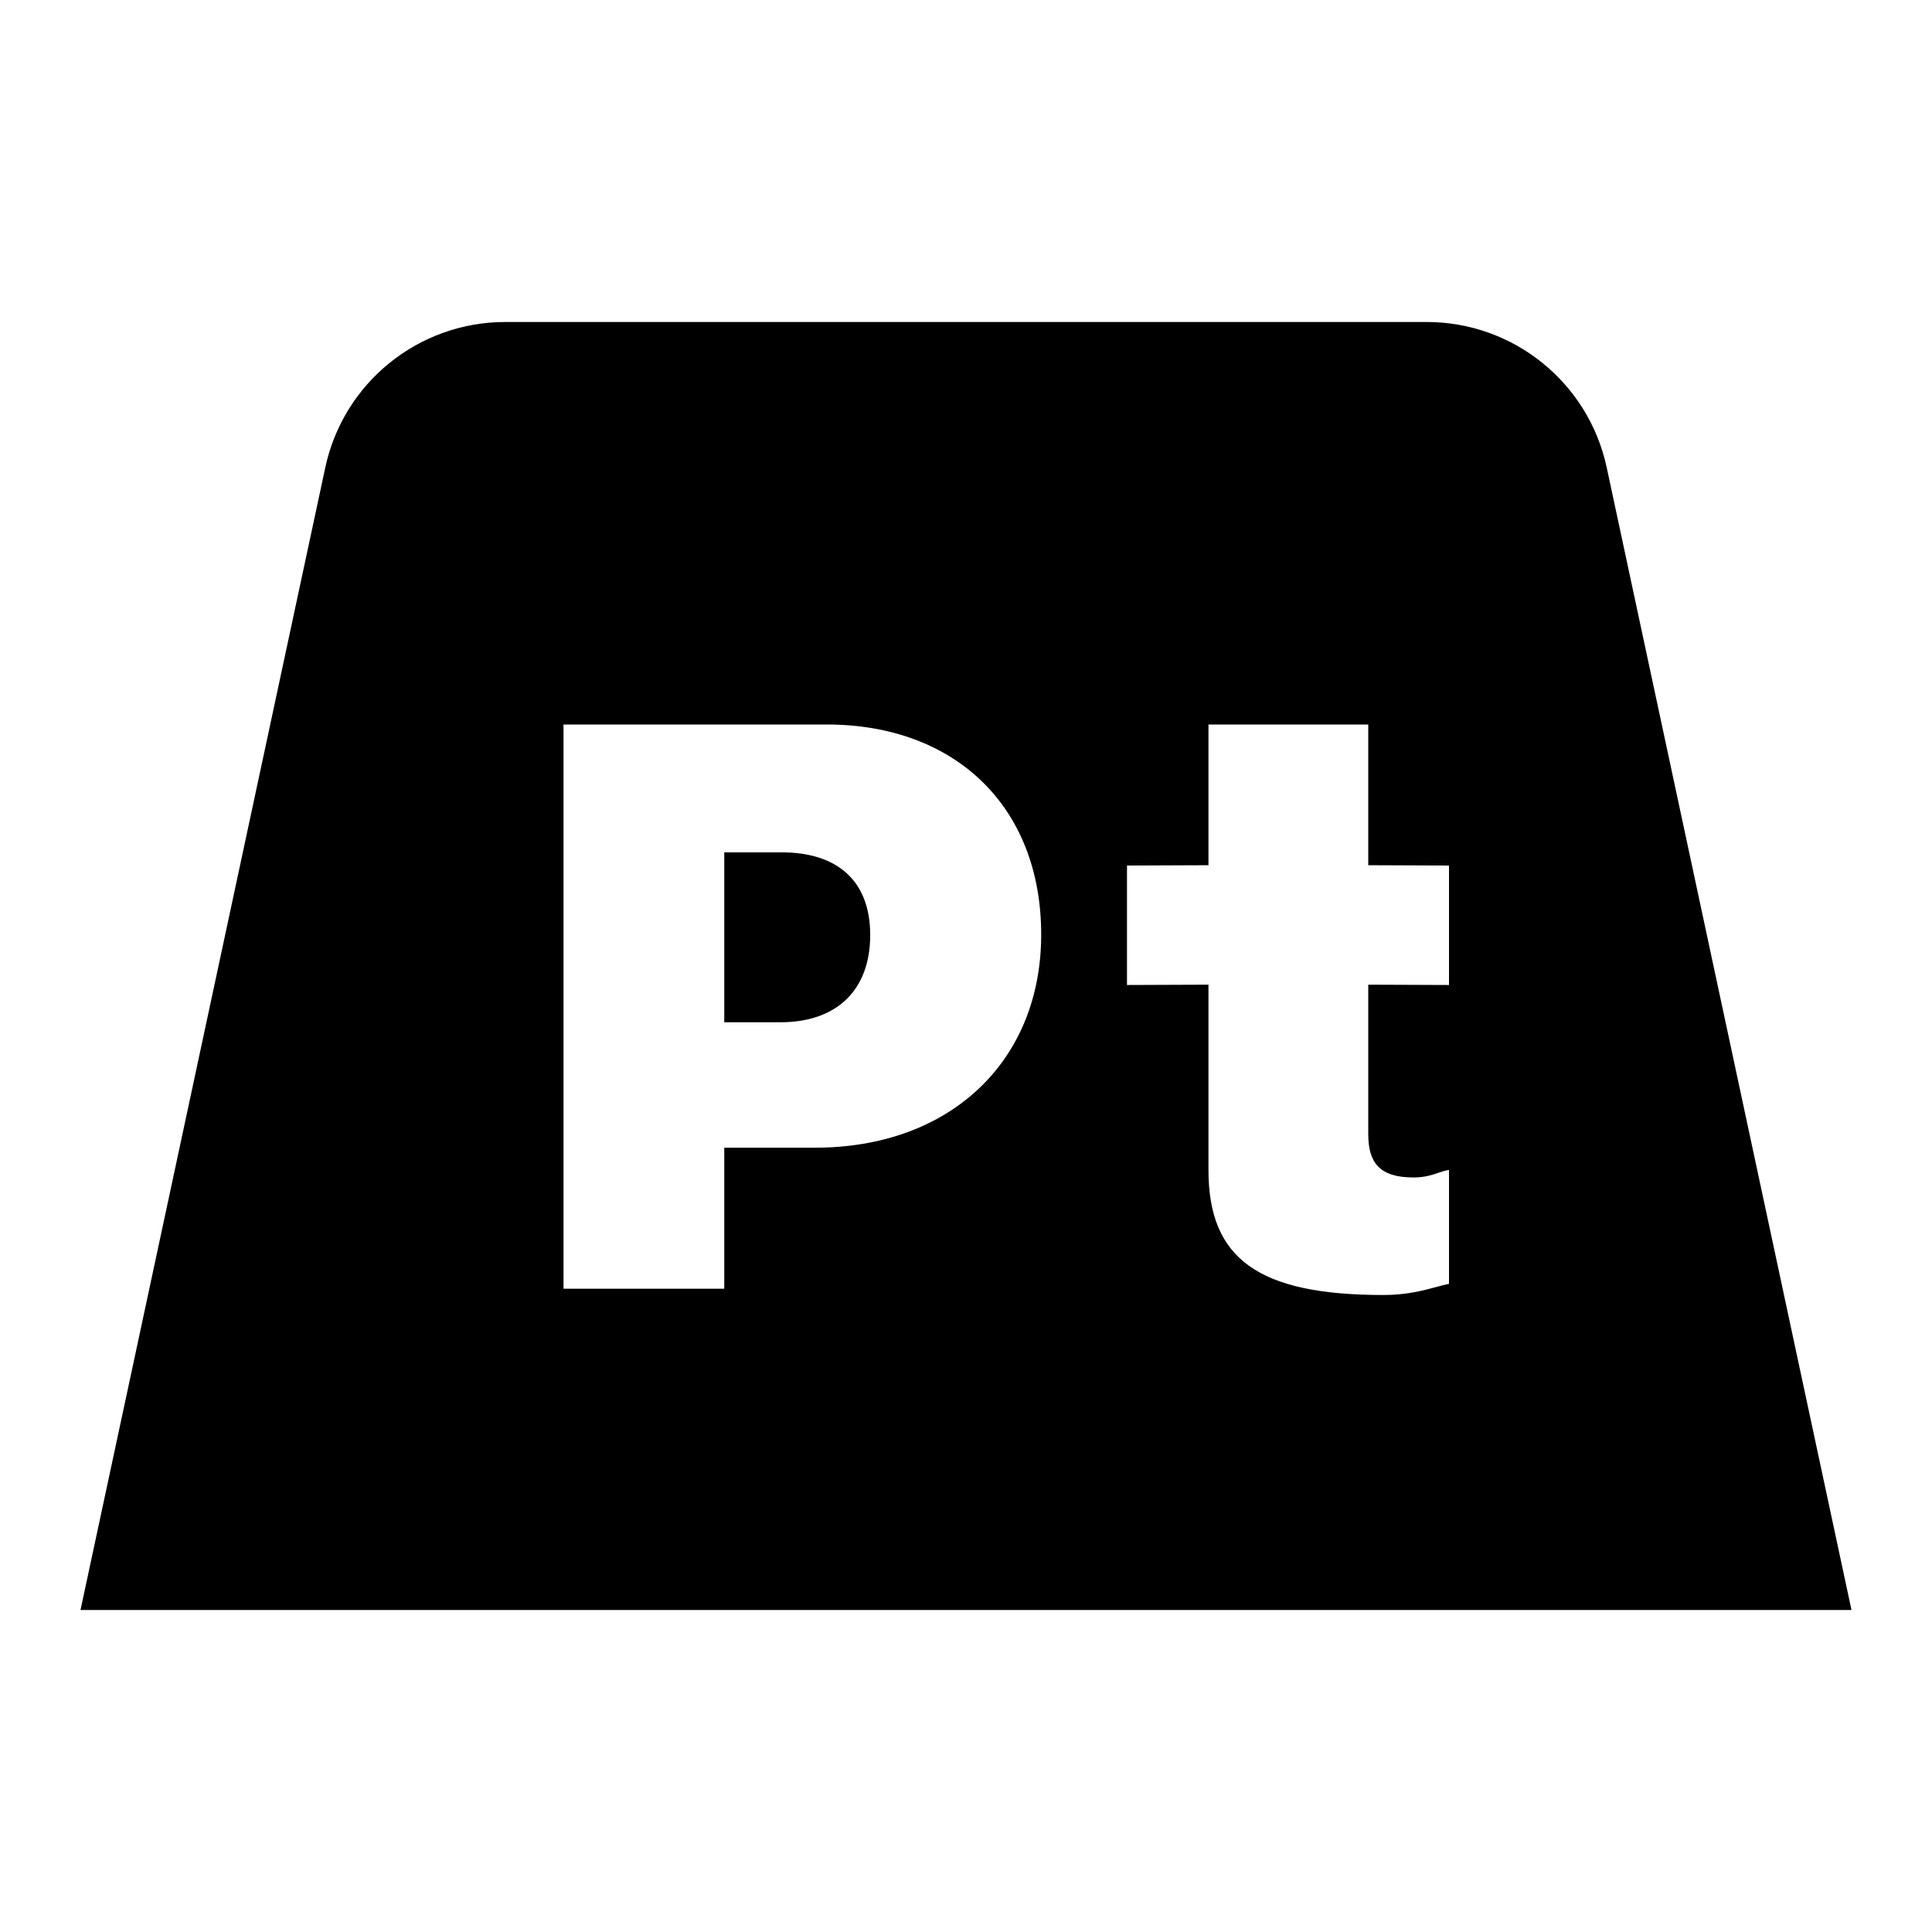 <svg xmlns="http://www.w3.org/2000/svg" width="24" height="24" viewBox="0 0 24 24" fill="none"><rect width="24" height="24" fill="none"/>
<path d="M9.709 10.588H8.997V12.699H9.694C10.394 12.699 10.81 12.3 10.81 11.615C10.81 10.935 10.394 10.588 9.709 10.588Z" fill="#000000"/>
<path fill-rule="evenodd" clip-rule="evenodd" d="M4.041 5.807L1 20H23L19.959 5.807C19.733 4.753 18.801 4 17.724 4L6.276 4C5.199 4 4.267 4.753 4.041 5.807ZM15.012 10.748V9H16.997V10.748L18 10.752V12.236L16.997 12.232V14.087C16.997 14.44 17.133 14.627 17.56 14.627C17.697 14.627 17.789 14.596 17.868 14.569C17.914 14.553 17.956 14.539 18 14.534V15.948C17.95 15.958 17.898 15.972 17.841 15.988C17.676 16.032 17.473 16.087 17.185 16.087C15.627 16.087 15.012 15.635 15.012 14.534V12.232L14 12.236V10.752L15.012 10.748ZM7 16.009V9H10.27C11.862 9 12.934 10.017 12.934 11.61C12.934 13.188 11.798 14.257 10.126 14.257H8.997V16.009H7Z" fill="#000000"/>
</svg>
